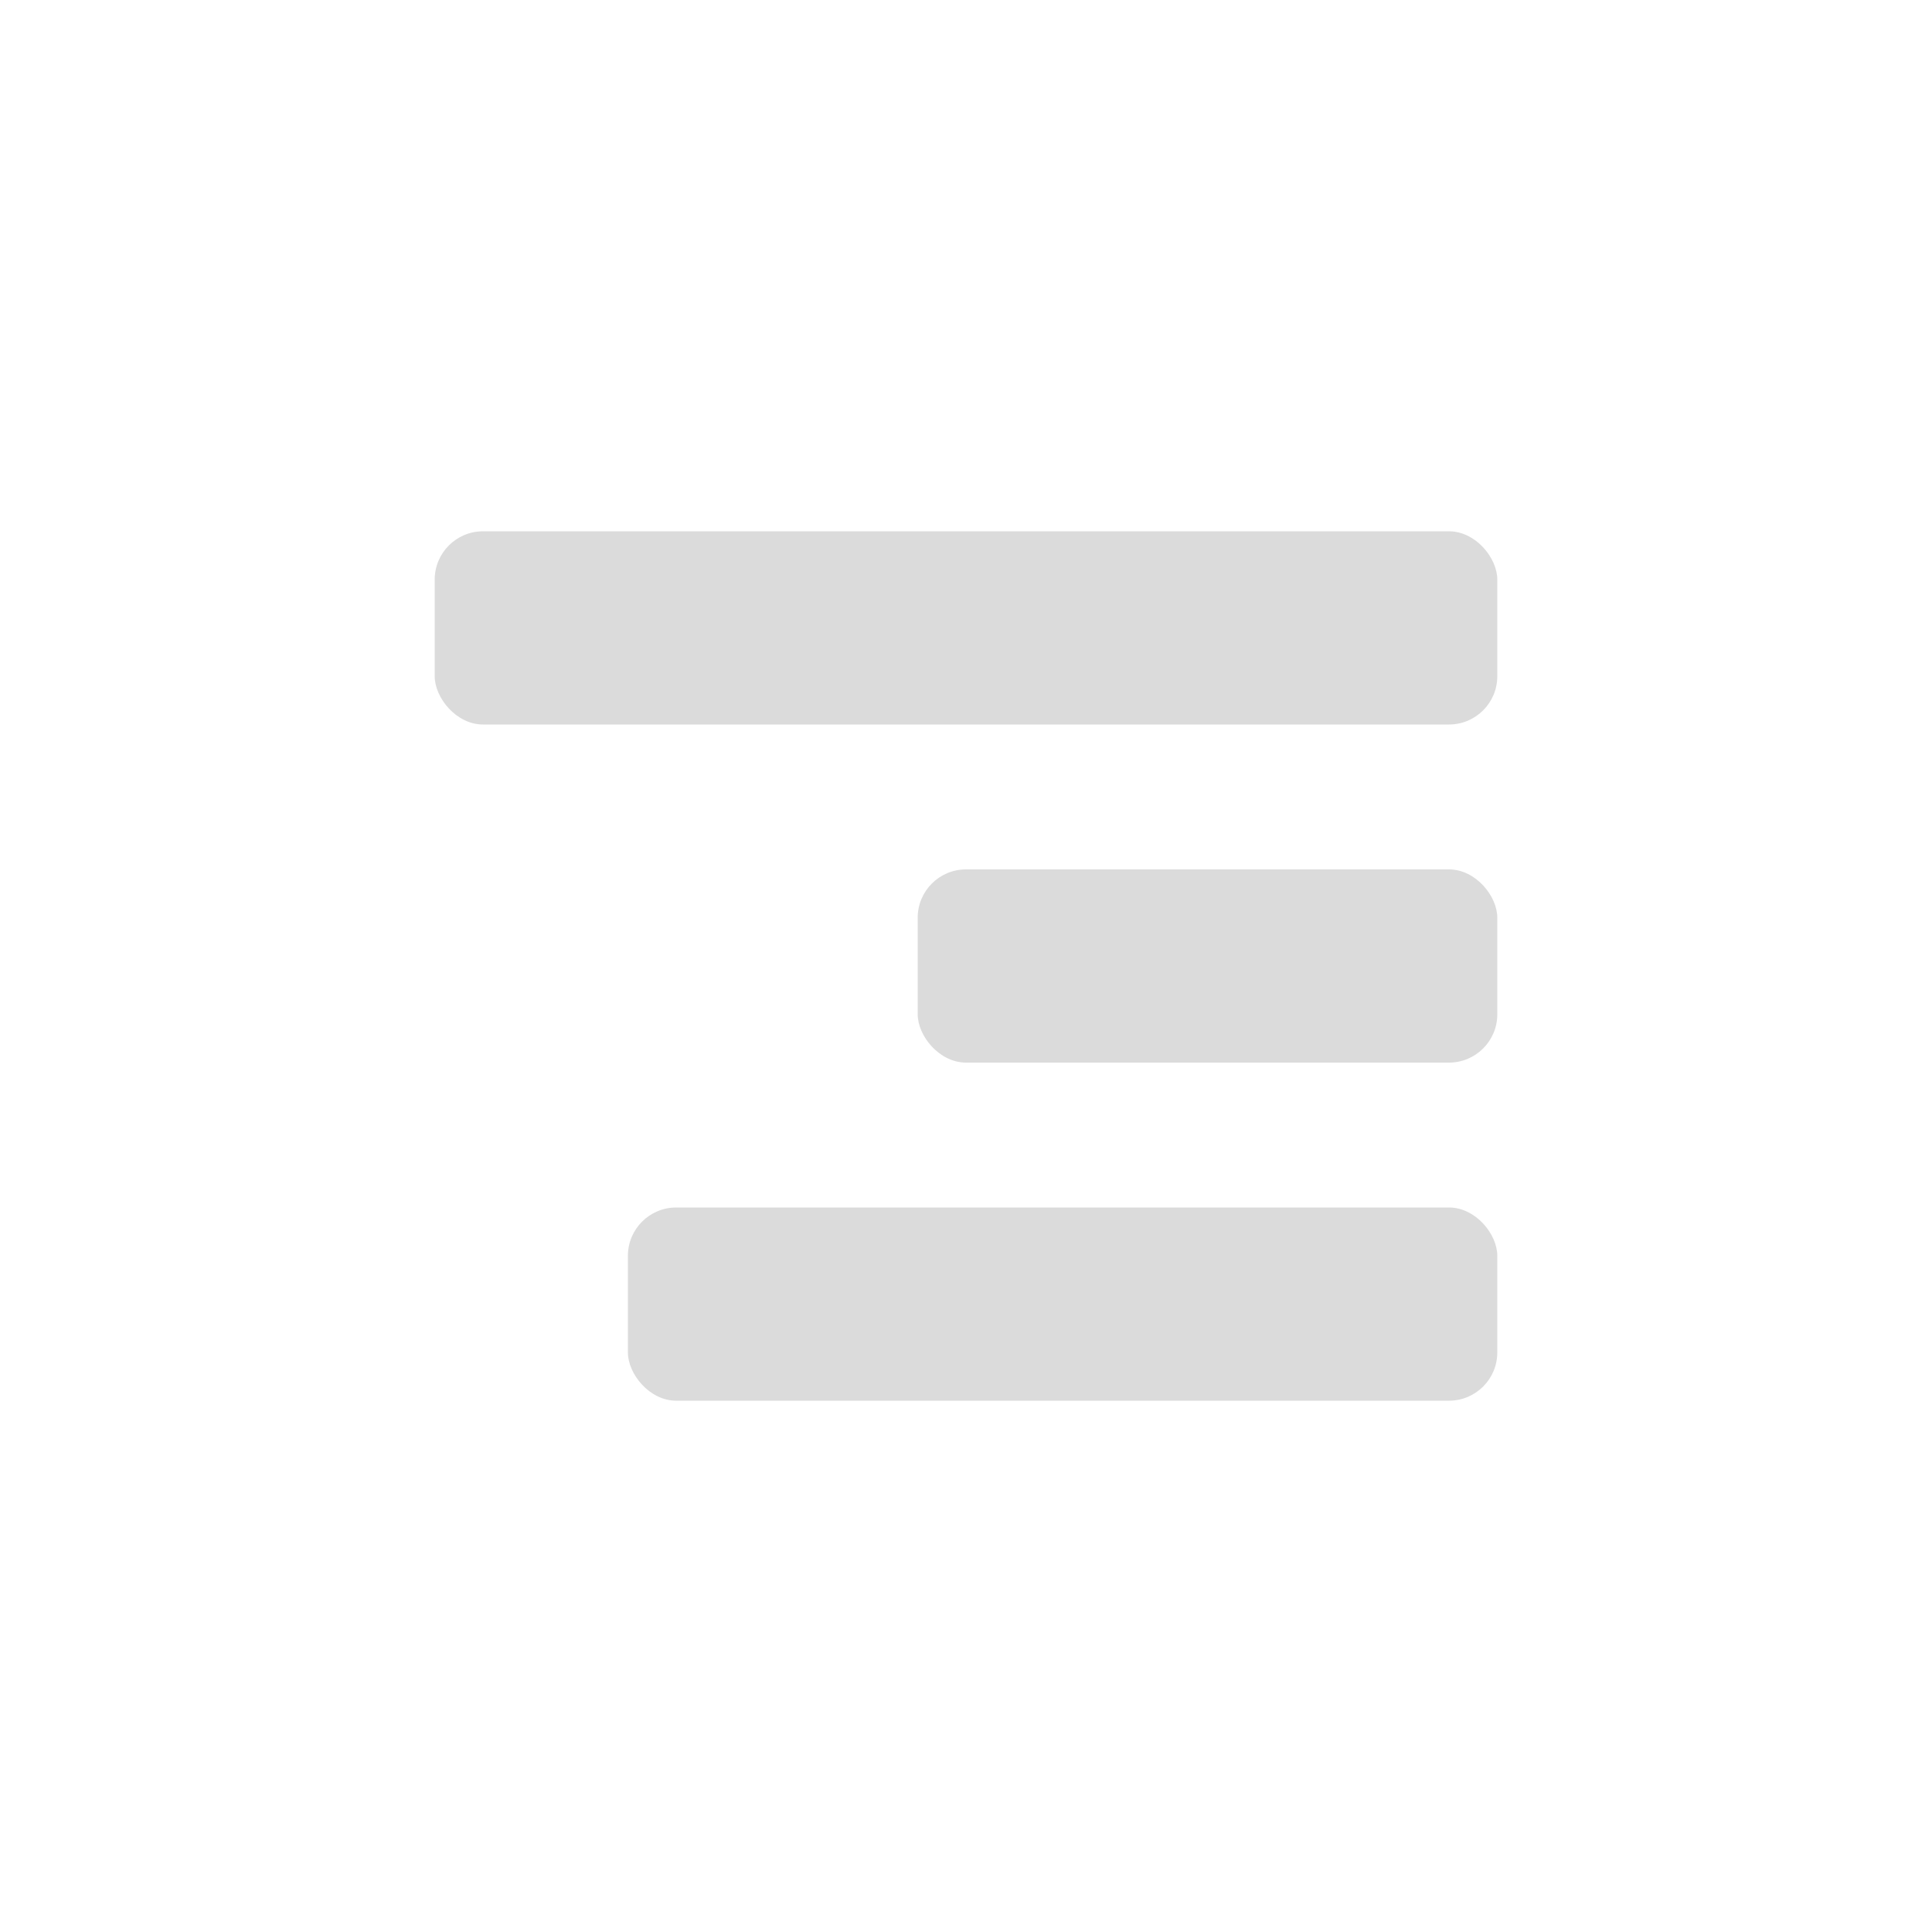 <svg width="40" height="40" viewBox="0 0 40 40" fill="none" xmlns="http://www.w3.org/2000/svg">
<rect x="9" y="11" width="22" height="4" rx="1" fill="#4D4D4D" fill-opacity="0.2"/>
<rect x="19" y="18" width="12" height="4" rx="1" fill="#4D4D4D" fill-opacity="0.2"/>
<rect x="13" y="25" width="18" height="4" rx="1" fill="#4D4D4D" fill-opacity="0.2"/>
</svg>
